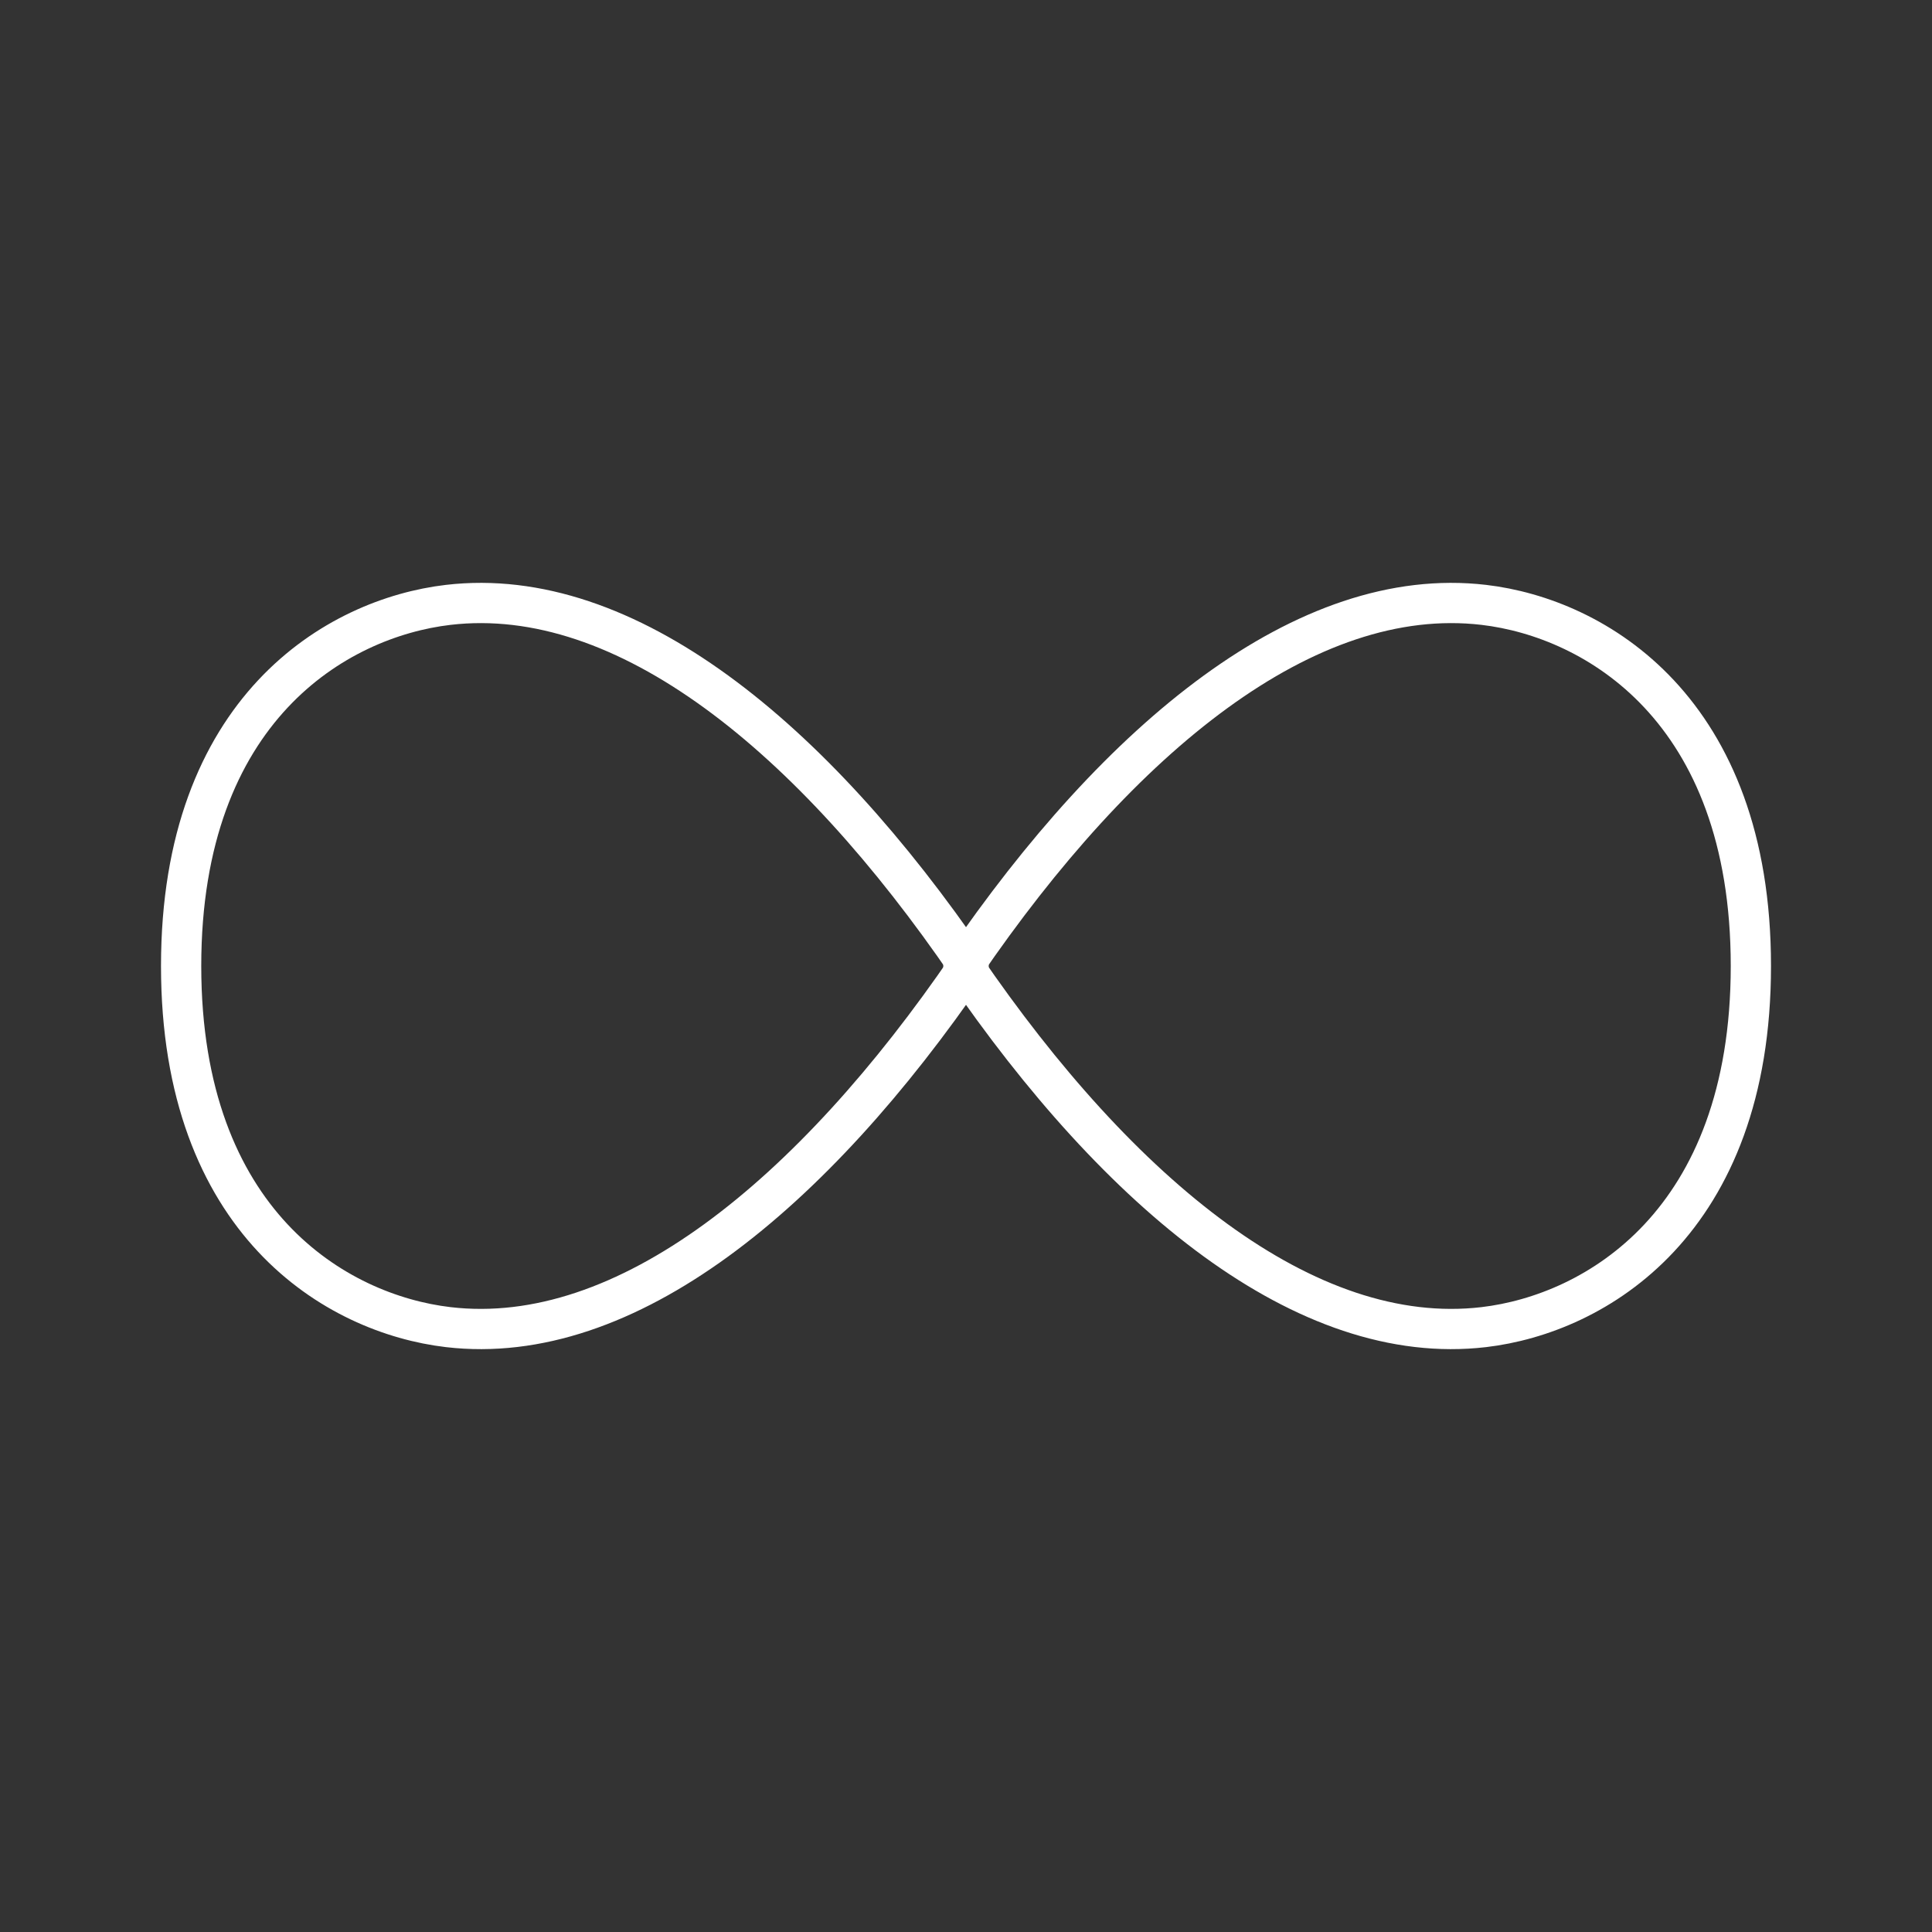 <?xml version="1.0" encoding="UTF-8"?><svg id="a" xmlns="http://www.w3.org/2000/svg" viewBox="0 0 48 48"><rect x="0" y="0" width="48" height="48" fill="#333333" stroke="none"/><defs><style>.d{fill:none;stroke:#fff;stroke-linecap:round;stroke-linejoin:round;}</style></defs><path id="b" class="d" d="M23.935,24c3.888-5.689,8.517-9.489,12.93-8.972,2.772.325,6.635,2.588,6.635,8.972s-3.863,8.646-6.635,8.972c-4.414.518-9.042-3.283-12.93-8.972"/><path id="c" class="d" d="M24.065,24c-3.888-5.689-8.517-9.489-12.93-8.972-2.772.325-6.635,2.588-6.635,8.972s3.863,8.646,6.635,8.972c4.414.518,9.042-3.283,12.93-8.972"/></svg>